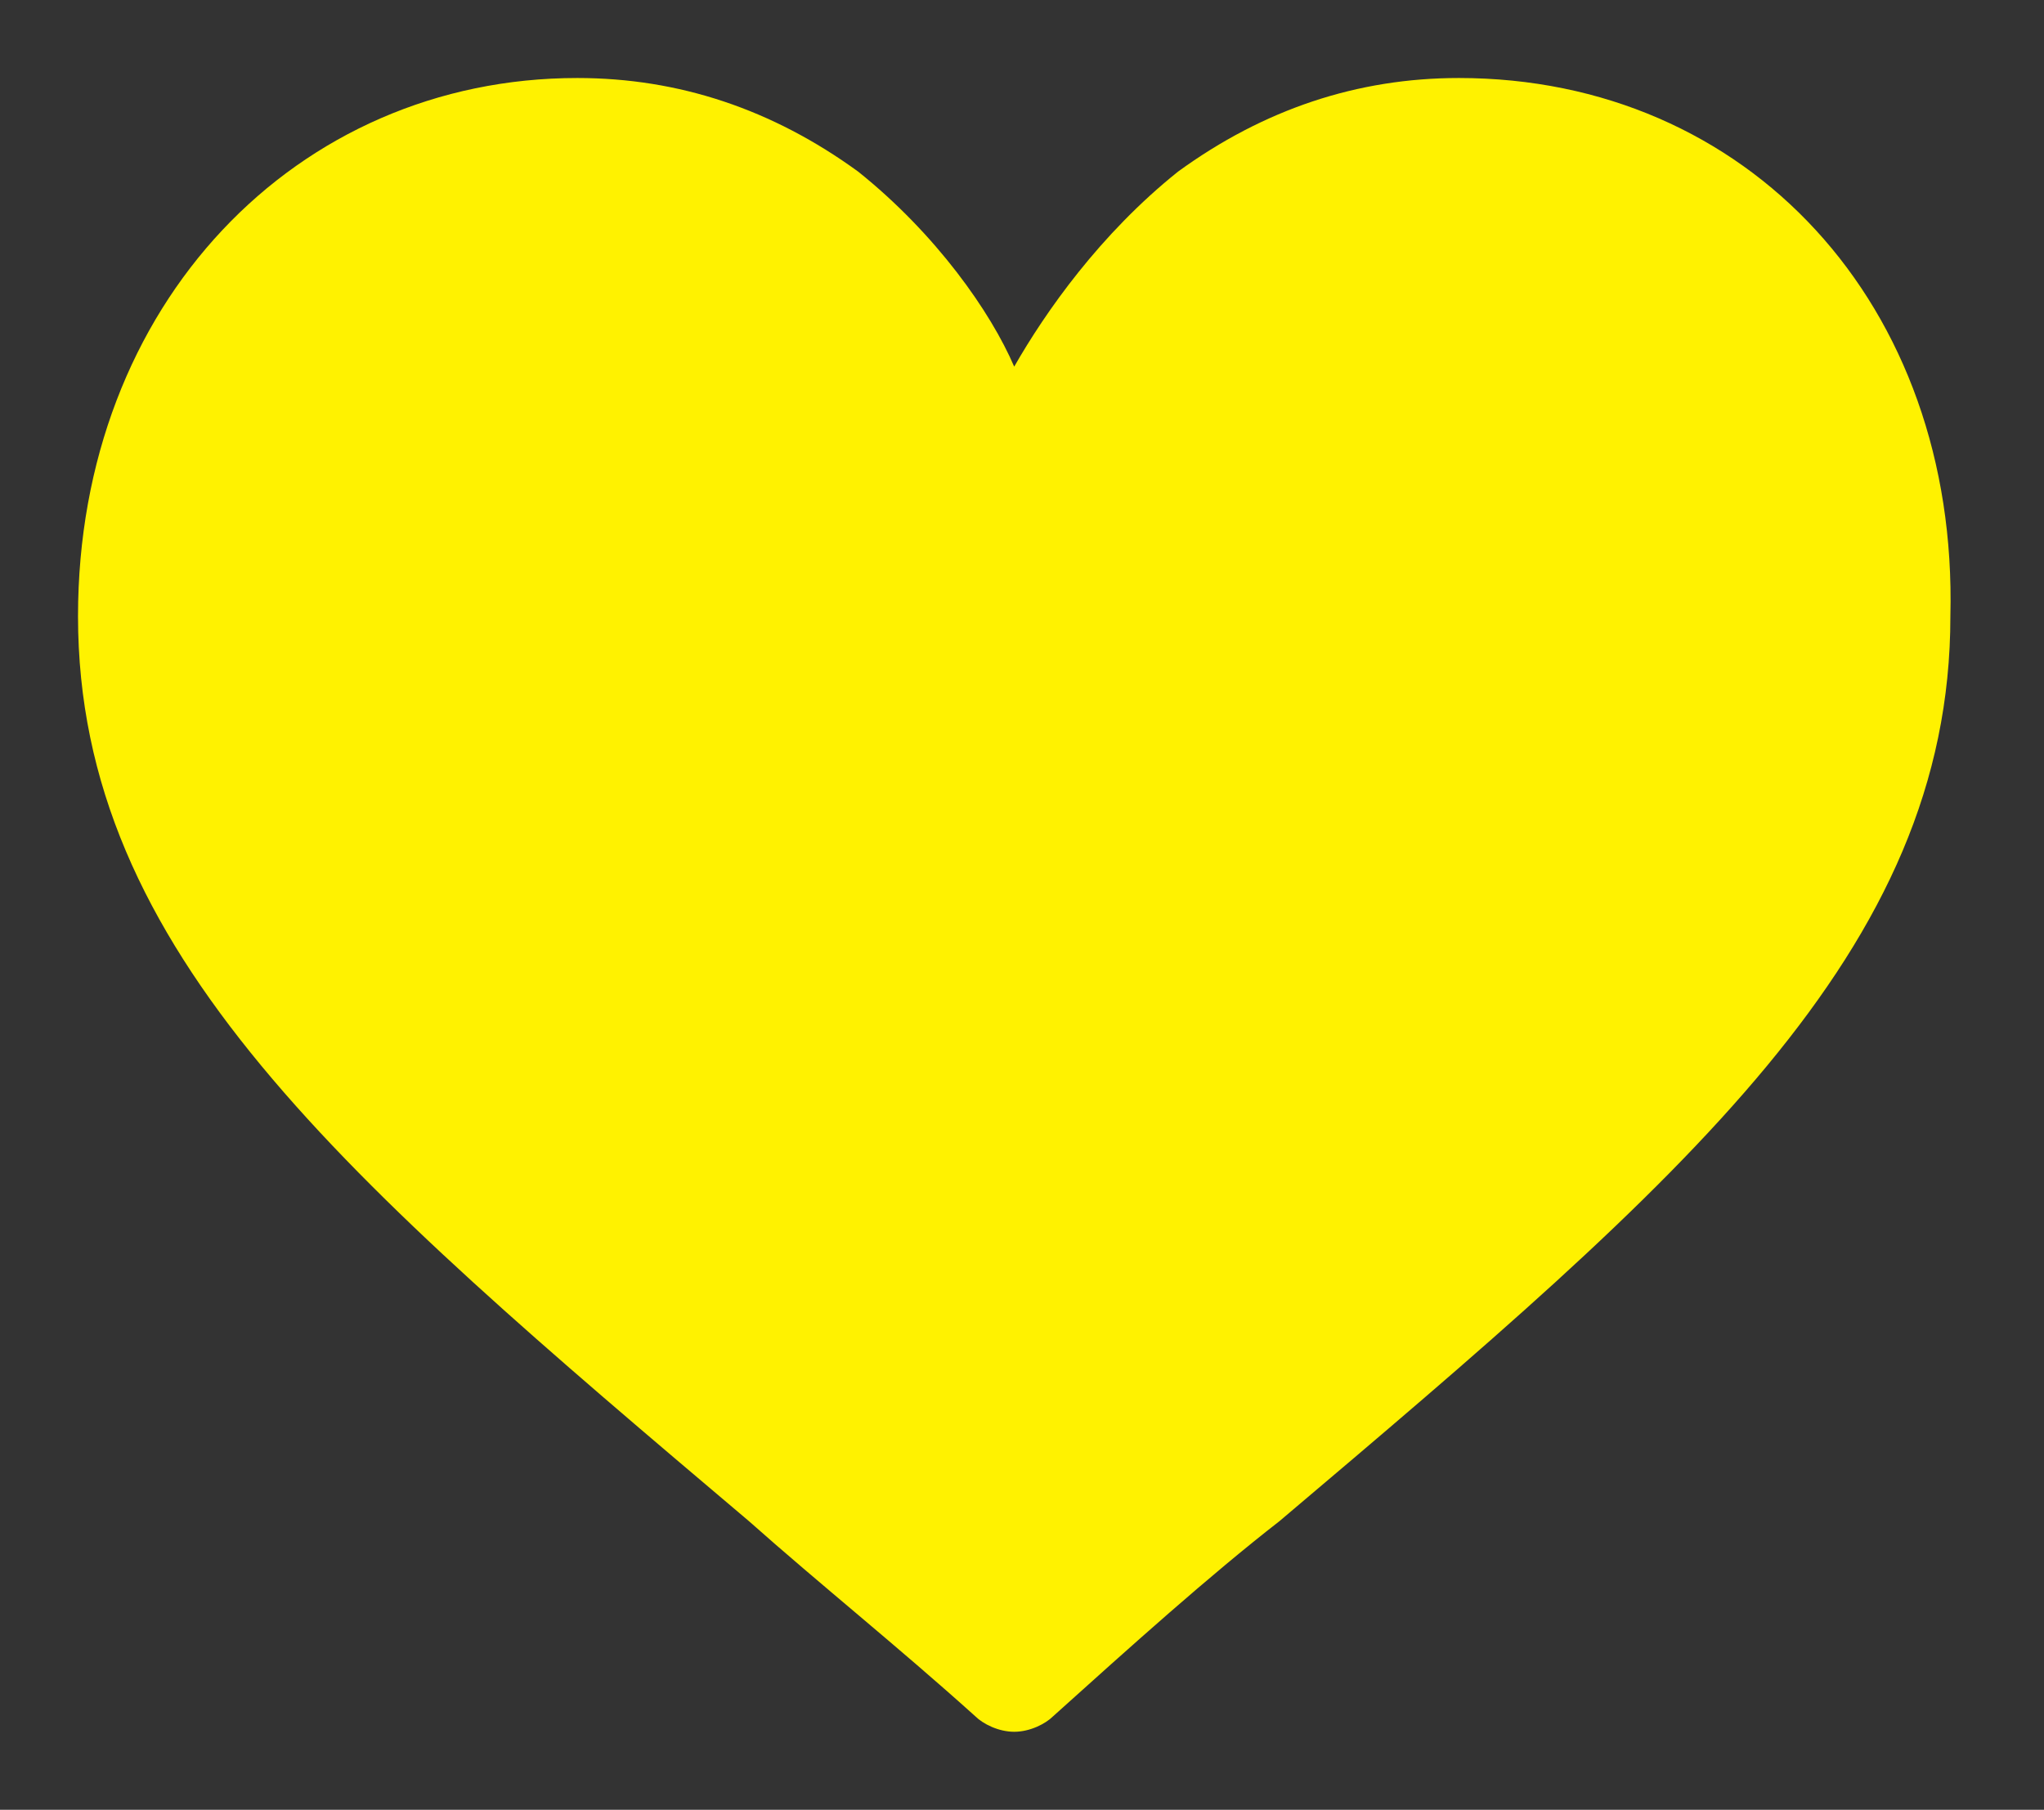 <?xml version="1.0" encoding="utf-8"?>
 
<svg version="1.1" id="Layer_1" xmlns="http://www.w3.org/2000/svg" xmlns:xlink="http://www.w3.org/1999/xlink" x="0px" y="0px"
	 viewBox="0 0 26.2 23.2" style="enable-background:new 0 0 26.2 23.2;" xml:space="preserve">
<rect x="0" y="0" width="26.2" height="23.2" fill="#333333" stroke="none"/>
<style type="text/css">
	.st0{fill:#FFF200;}
</style>
<path id="XMLID_3_" class="st0" d="M18.7,1c-1.3,0-2.5,0.4-3.6,1.2c-1,0.8-1.7,1.8-2.1,2.5C12.7,4,12,3,11,2.2C9.9,1.4,8.7,1,7.4,1
	C3.8,1,1,3.9,1,7.9c0,4.3,3.4,7.2,8.6,11.6c0.9,0.8,1.9,1.6,2.9,2.5c0.1,0.1,0.3,0.2,0.5,0.2c0.2,0,0.4-0.1,0.5-0.2
	c1-0.9,2-1.8,2.9-2.5c5.2-4.4,8.6-7.3,8.6-11.6C25.1,3.9,22.4,1,18.7,1"/>
</svg>
